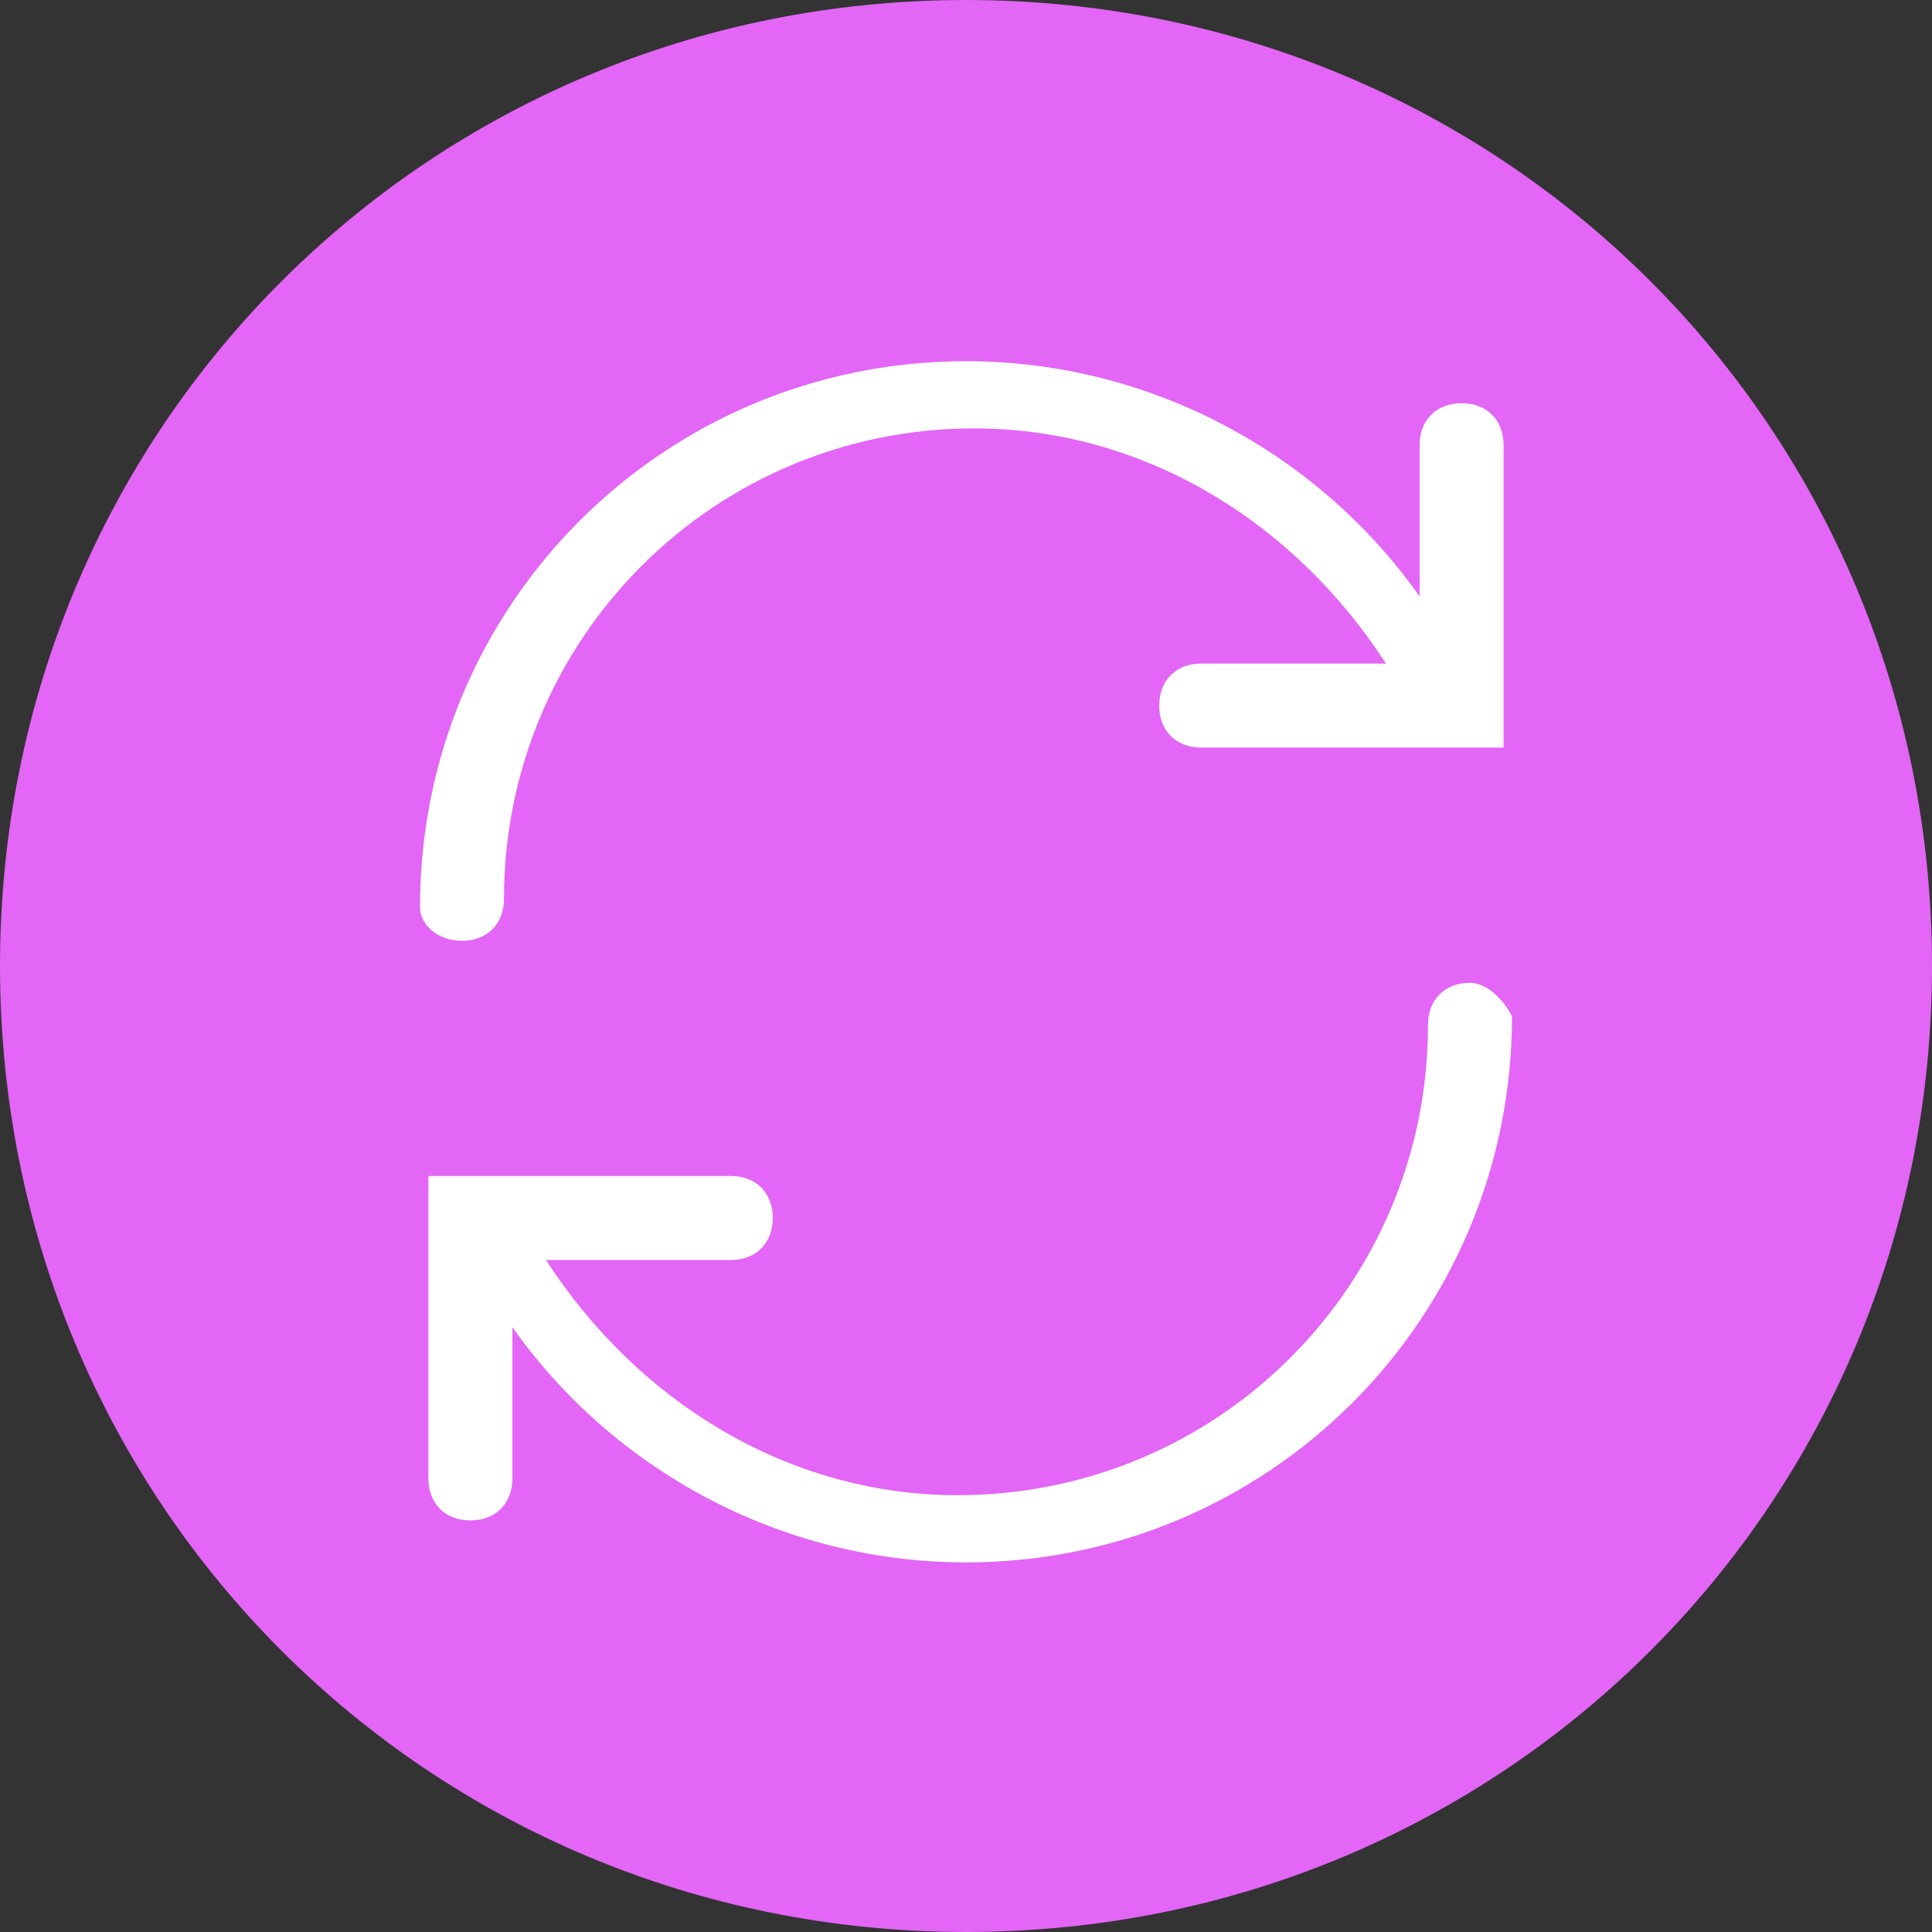 <?xml version="1.0" encoding="utf-8"?>
<!-- Generator: Adobe Illustrator 19.2.1, SVG Export Plug-In . SVG Version: 6.00 Build 0)  -->
<svg version="1.1" id="Layer_1" xmlns="http://www.w3.org/2000/svg" xmlns:xlink="http://www.w3.org/1999/xlink" x="0px" y="0px"
	 viewBox="32.5 618.5 23 23" style="enable-background:new 32.5 618.5 23 23;" xml:space="preserve">
<rect x="32.5" y="618.5" width="23" height="23" fill="#333333" stroke="none"/>
<style type="text/css">
	.st0{fill-rule:evenodd;clip-rule:evenodd;fill:#E366F6;}
	.st1{fill:#FFFFFF;}
</style>
<path class="st0" d="M44,618.5c6.4,0,11.5,5.1,11.5,11.5c0,6.4-5.1,11.5-11.5,11.5s-11.5-5.1-11.5-11.5
	C32.5,623.6,37.6,618.5,44,618.5z"/>
<g>
	<path class="st1" d="M50,630.2c-0.3,0-0.5,0.2-0.5,0.5c0,3.1-2.5,5.6-5.6,5.6c-2,0-3.8-1.1-4.9-2.8h2.2c0.3,0,0.5-0.2,0.5-0.5
		c0-0.3-0.2-0.5-0.5-0.5h-3.6v3.6c0,0.3,0.2,0.5,0.5,0.5s0.5-0.2,0.5-0.5v-1.8c1.2,1.7,3.2,2.8,5.4,2.8c3.6,0,6.5-2.9,6.5-6.5
		C50.4,630.4,50.2,630.2,50,630.2z"/>
	<path class="st1" d="M38,629.7c0.3,0,0.5-0.2,0.5-0.5c0-3.1,2.5-5.6,5.6-5.6c2,0,3.8,1.1,4.9,2.8h-2.2c-0.3,0-0.5,0.2-0.5,0.5
		c0,0.3,0.2,0.5,0.5,0.5h3.6v-3.6c0-0.3-0.2-0.5-0.5-0.5c-0.3,0-0.5,0.2-0.5,0.5v1.8c-1.2-1.7-3.2-2.8-5.4-2.8
		c-3.6,0-6.5,2.9-6.5,6.5C37.5,629.5,37.7,629.7,38,629.7z"/>
</g>
</svg>
